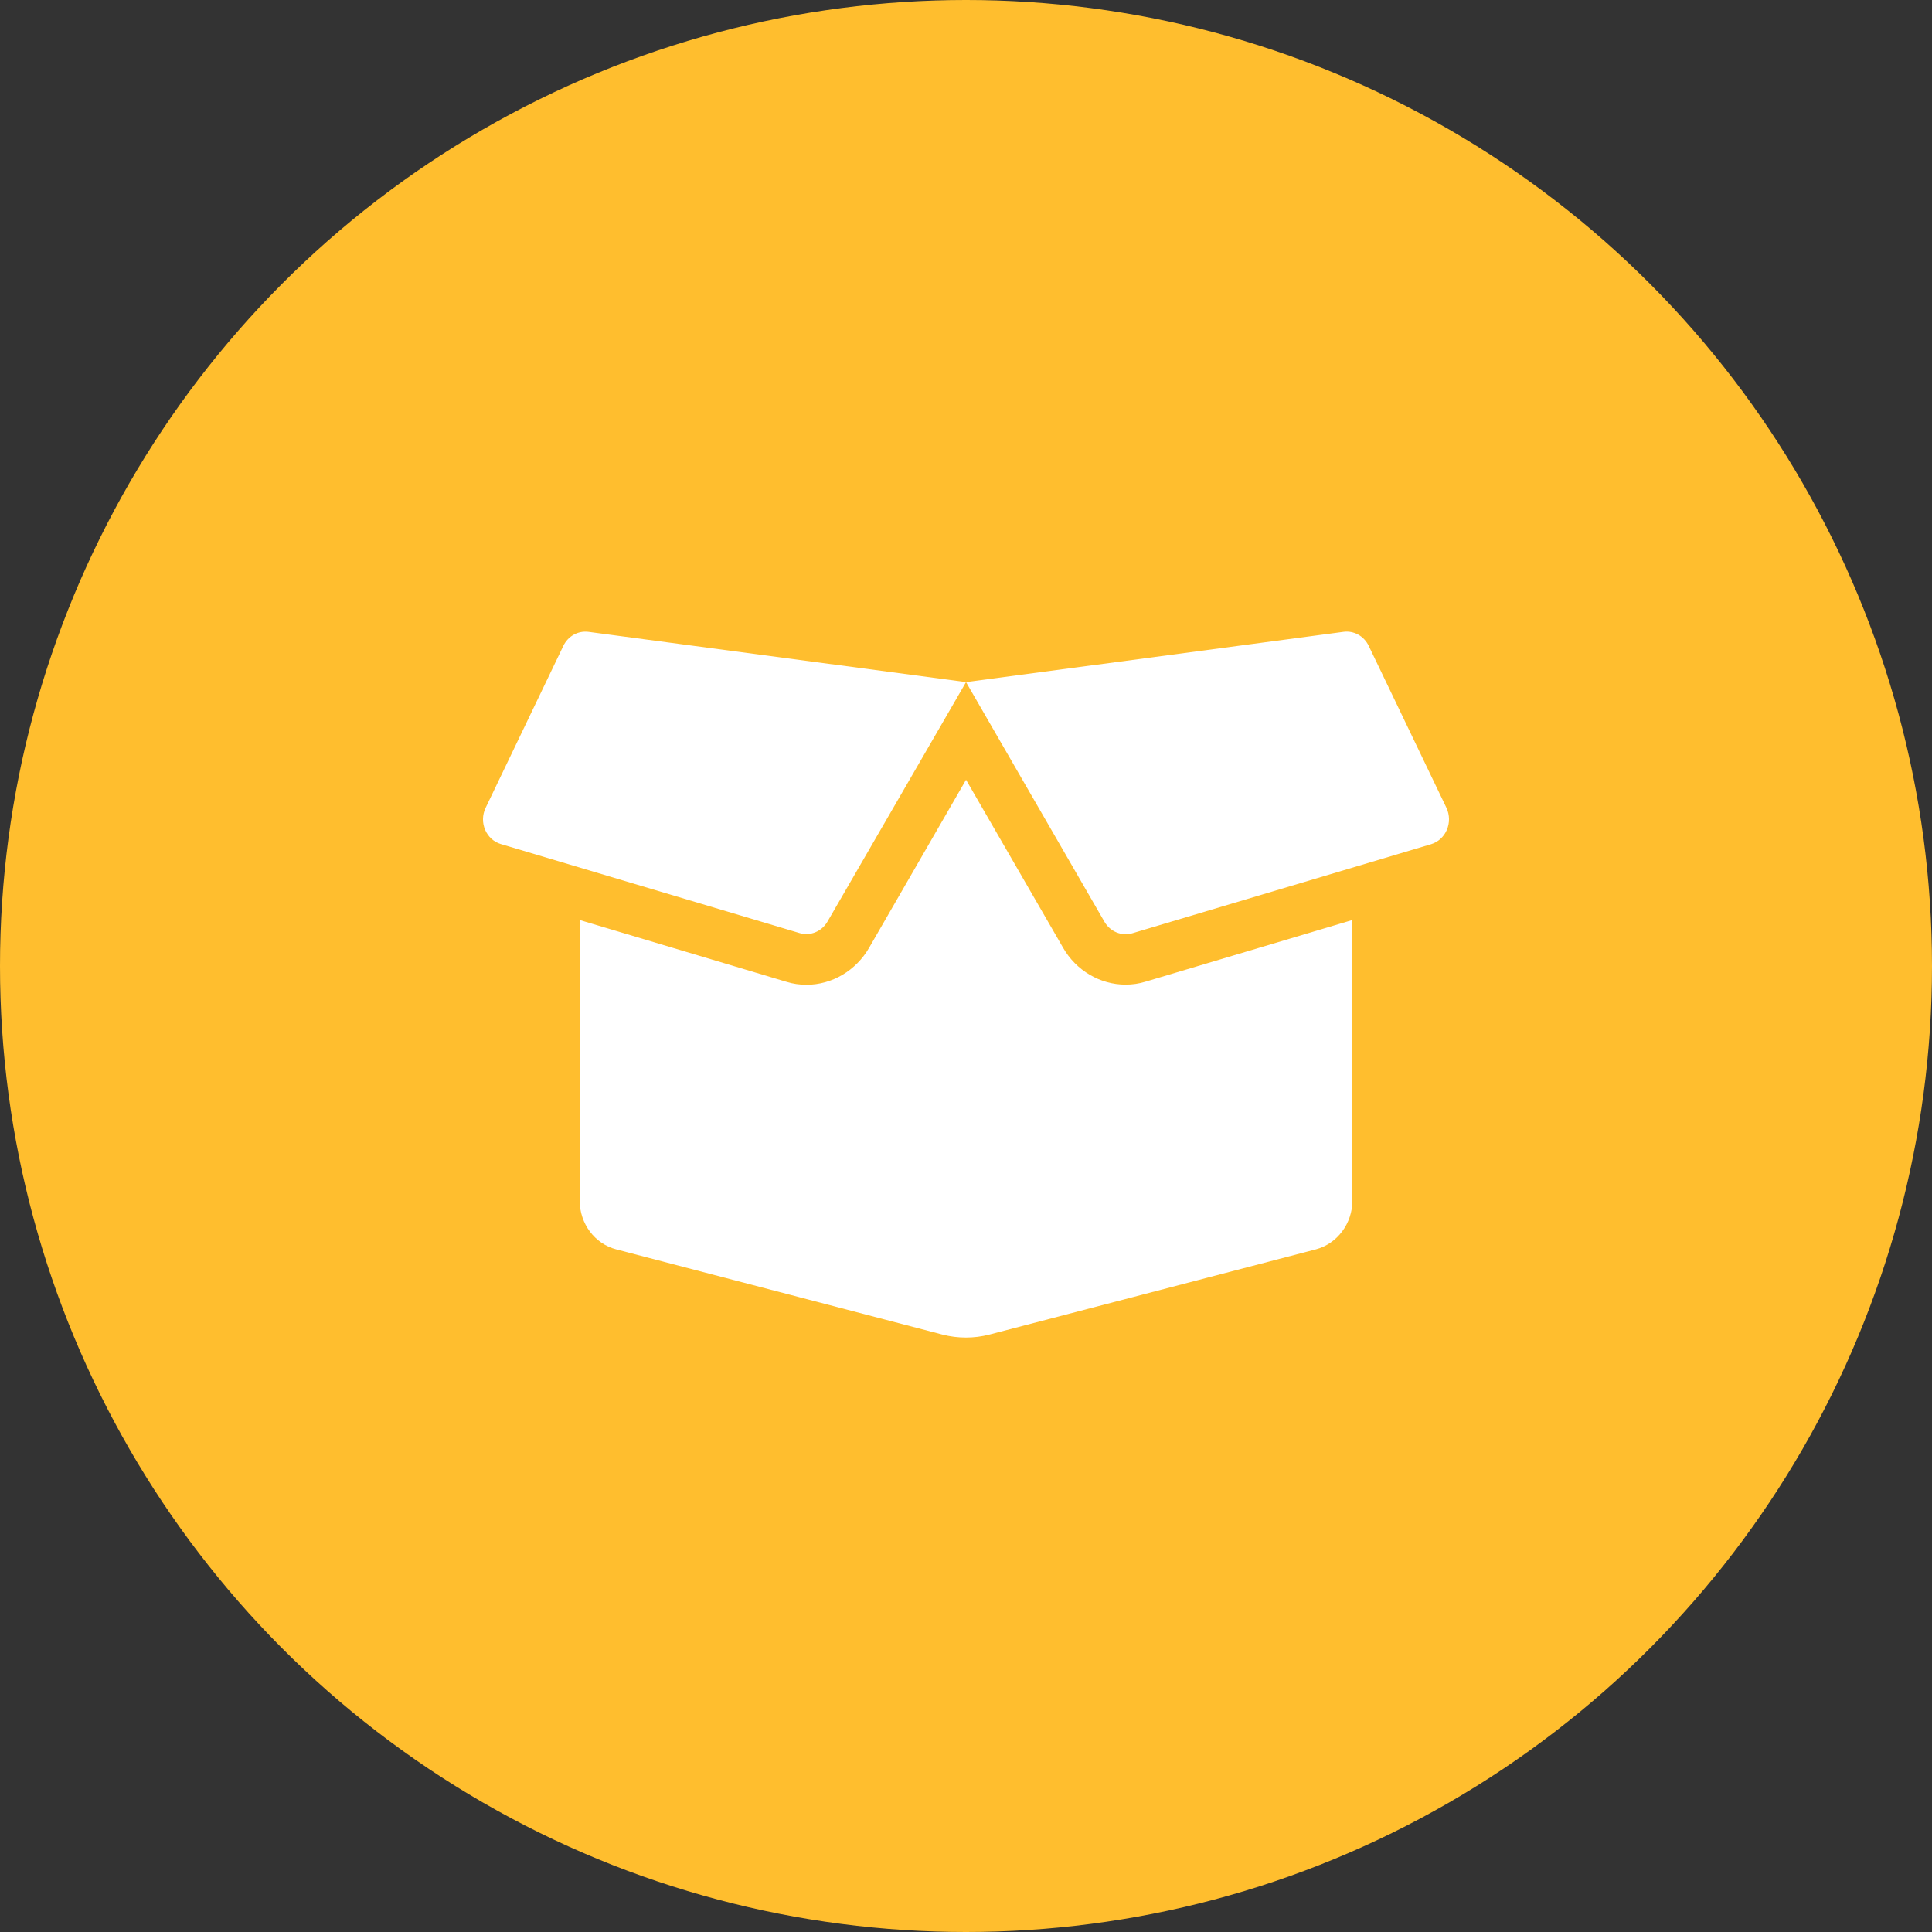 <svg width="56" height="56" viewBox="0 0 56 56" fill="none"
    xmlns="http://www.w3.org/2000/svg">
    <rect x="0" y="0" width="56" height="56" fill="#333333" stroke="none"/>
    <circle cx="28" cy="28" r="28" fill="#FFBE2E"/>
    <path d="M32.625 28.54C31.886 28.54 31.19 28.129 30.814 27.471L28.001 22.602L25.192 27.471C24.812 28.133 24.116 28.544 23.377 28.544C23.18 28.544 22.983 28.517 22.795 28.458L16.802 26.667V34.797C16.802 35.468 17.239 36.053 17.86 36.213L27.319 38.684C27.765 38.798 28.233 38.798 28.675 38.684L38.142 36.213C38.763 36.048 39.2 35.464 39.2 34.797V26.667L33.207 28.453C33.019 28.512 32.822 28.54 32.625 28.54ZM41.926 23.415L39.673 18.72C39.537 18.437 39.244 18.273 38.942 18.314L28.001 19.771L32.013 26.718C32.179 27.005 32.511 27.142 32.822 27.051L41.48 24.47C41.913 24.338 42.123 23.836 41.926 23.415ZM16.329 18.72L14.076 23.415C13.875 23.836 14.089 24.338 14.518 24.466L23.176 27.046C23.486 27.138 23.819 27.001 23.985 26.713L28.001 19.771L17.055 18.314C16.754 18.277 16.465 18.437 16.329 18.72Z" fill="white"/>
</svg>
